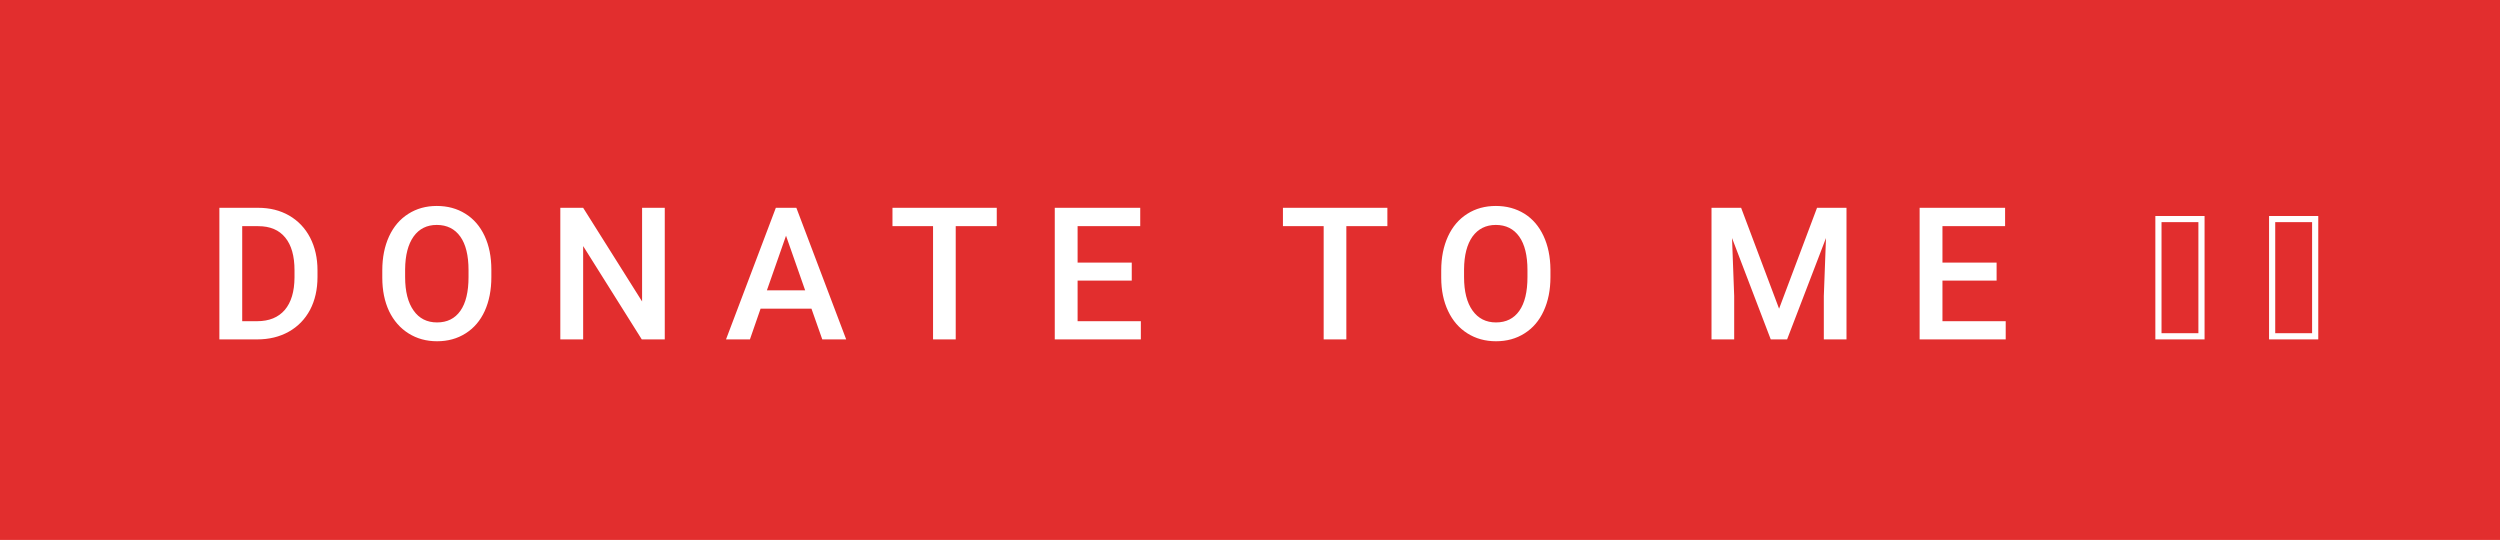 <svg xmlns="http://www.w3.org/2000/svg" width="162.05" height="35" viewBox="0 0 162.05 35"><rect class="svg__rect" x="0" y="0" width="162.05" height="35" fill="#E22E2E"/><rect class="svg__rect" x="162.05" y="0" width="0" height="35" fill="#389AD5"/><path class="svg__text" d="M16.67 22L14.22 22L14.22 13.47L16.74 13.47Q17.87 13.47 18.74 13.97Q19.62 14.48 20.10 15.40Q20.58 16.33 20.58 17.52L20.58 17.52L20.58 17.95Q20.58 19.16 20.10 20.08Q19.61 21.00 18.72 21.50Q17.83 22 16.67 22L16.67 22ZM15.70 14.66L15.70 20.82L16.67 20.82Q17.83 20.82 18.46 20.09Q19.08 19.36 19.09 17.99L19.09 17.99L19.09 17.52Q19.09 16.13 18.49 15.40Q17.89 14.66 16.74 14.66L16.74 14.66L15.70 14.66ZM24.78 18.00L24.78 18.00L24.78 17.52Q24.78 16.28 25.22 15.32Q25.66 14.37 26.47 13.86Q27.27 13.35 28.31 13.35Q29.36 13.35 30.16 13.85Q30.97 14.35 31.41 15.29Q31.85 16.23 31.85 17.48L31.85 17.48L31.85 17.96Q31.85 19.21 31.42 20.16Q30.99 21.10 30.18 21.61Q29.38 22.12 28.33 22.12L28.33 22.12Q27.29 22.12 26.48 21.61Q25.67 21.10 25.22 20.17Q24.78 19.23 24.78 18.00ZM26.26 17.46L26.26 17.96Q26.26 19.36 26.81 20.13Q27.35 20.90 28.33 20.90L28.33 20.90Q29.31 20.90 29.84 20.15Q30.37 19.40 30.37 17.96L30.37 17.96L30.37 17.51Q30.37 16.09 29.84 15.34Q29.30 14.58 28.31 14.58L28.31 14.58Q27.35 14.58 26.81 15.33Q26.27 16.09 26.26 17.46L26.26 17.46ZM37.80 22L36.32 22L36.32 13.47L37.80 13.47L41.62 19.54L41.62 13.47L43.09 13.47L43.09 22L41.60 22L37.80 15.95L37.80 22ZM48.61 22L47.06 22L50.29 13.47L51.62 13.47L54.85 22L53.30 22L52.60 20.01L49.30 20.01L48.61 22ZM50.95 15.28L49.71 18.82L52.19 18.82L50.95 15.28ZM60.48 14.66L57.85 14.66L57.85 13.47L64.61 13.47L64.61 14.66L61.95 14.66L61.95 22L60.48 22L60.48 14.66ZM73.95 22L68.37 22L68.37 13.47L73.91 13.47L73.91 14.66L69.85 14.66L69.85 17.02L73.36 17.02L73.36 18.19L69.85 18.19L69.85 20.82L73.95 20.82L73.95 22ZM85.80 14.66L83.16 14.66L83.16 13.47L89.93 13.47L89.93 14.66L87.27 14.66L87.27 22L85.80 22L85.80 14.66ZM93.42 18.00L93.42 18.00L93.42 17.52Q93.42 16.28 93.86 15.32Q94.30 14.37 95.11 13.86Q95.91 13.35 96.96 13.35Q98.00 13.35 98.81 13.85Q99.61 14.35 100.05 15.29Q100.49 16.23 100.50 17.48L100.50 17.48L100.50 17.96Q100.50 19.21 100.06 20.16Q99.63 21.10 98.82 21.61Q98.02 22.12 96.97 22.12L96.97 22.12Q95.93 22.12 95.12 21.61Q94.31 21.10 93.87 20.17Q93.42 19.23 93.42 18.00ZM94.90 17.46L94.90 17.96Q94.90 19.36 95.45 20.13Q96.00 20.90 96.97 20.90L96.97 20.90Q97.95 20.90 98.48 20.15Q99.01 19.40 99.01 17.96L99.01 17.96L99.01 17.51Q99.01 16.09 98.48 15.34Q97.94 14.58 96.96 14.58L96.96 14.58Q96.00 14.58 95.45 15.33Q94.91 16.09 94.90 17.46L94.90 17.46ZM112.41 22L110.94 22L110.94 13.47L112.86 13.47L115.32 20.01L117.78 13.47L119.69 13.47L119.69 22L118.22 22L118.22 19.19L118.36 15.43L115.84 22L114.78 22L112.27 15.43L112.41 19.19L112.41 22ZM130.01 22L124.43 22L124.43 13.47L129.97 13.47L129.97 14.66L125.91 14.66L125.91 17.02L129.42 17.02L129.42 18.19L125.91 18.19L125.91 20.82L130.01 20.82L130.01 22ZM142.90 22L139.71 22L139.71 14.00L142.90 14.00L142.90 22ZM140.11 14.40L140.11 21.60L142.50 21.60L142.50 14.40L140.11 14.40ZM150.27 22L147.08 22L147.08 14.00L150.27 14.00L150.27 22ZM147.48 14.40L147.48 21.60L149.87 21.60L149.87 14.40L147.48 14.40Z" fill="#FFFFFF"/><path class="svg__text" d="" fill="#FFFFFF" x="175.05"/></svg>